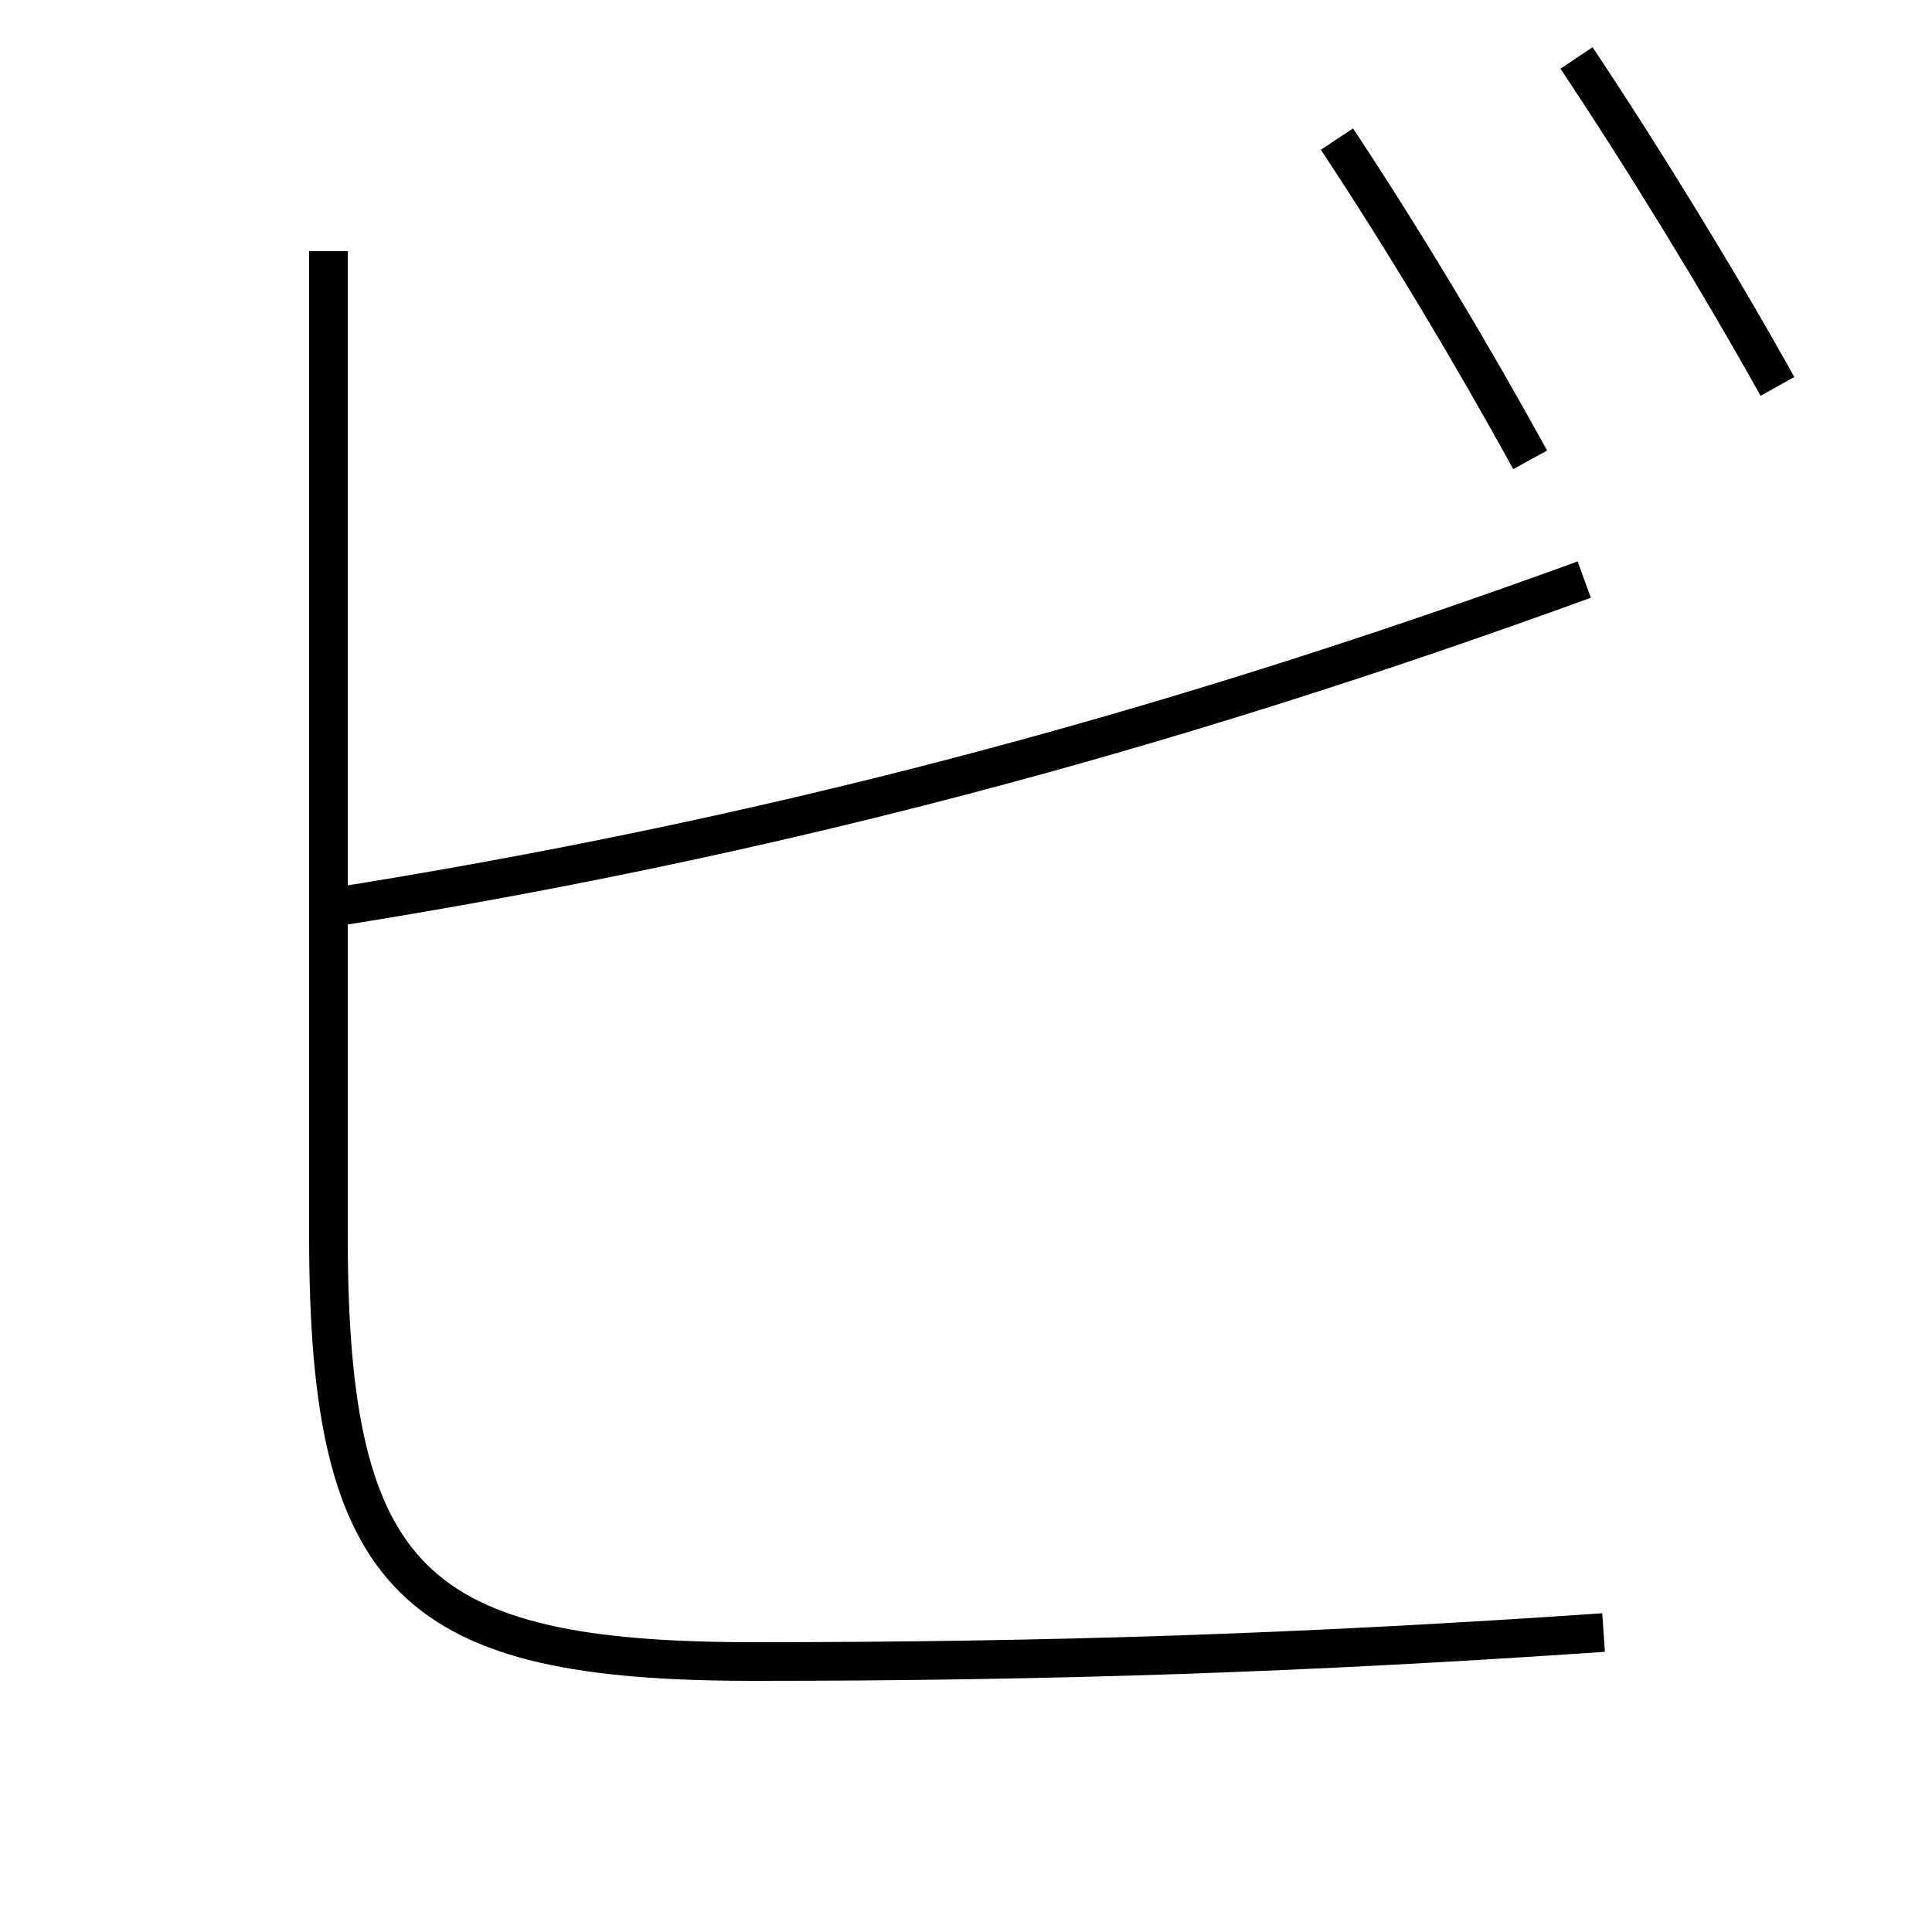 <?xml version='1.0' encoding='utf-8'?>
<svg xmlns="http://www.w3.org/2000/svg" height="100px" version="1.0" viewBox="0 0 100 100" width="100px" x="0px" y="0px">
<path d="M17,47 c22.346,-3.539 42.557,-8.832 65,-17" fill="none" stroke="#000000" stroke-width="2" /><path d="M83,84.5 c-15.49,1.064 -28.601,1.5 -44,1.5 c-17.567,0 -22,-4.104 -22,-22 v-51.0" fill="none" stroke="#000000" stroke-width="2" /><path d="M81.6,3 c3.501,5.244 7.442,11.682 10.4,17" fill="none" stroke="#000000" stroke-width="2" /><path d="M69.199,7.2 c3.422,5.146 7.136,11.368 10,16.601" fill="none" stroke="#000000" stroke-width="2" /></svg>